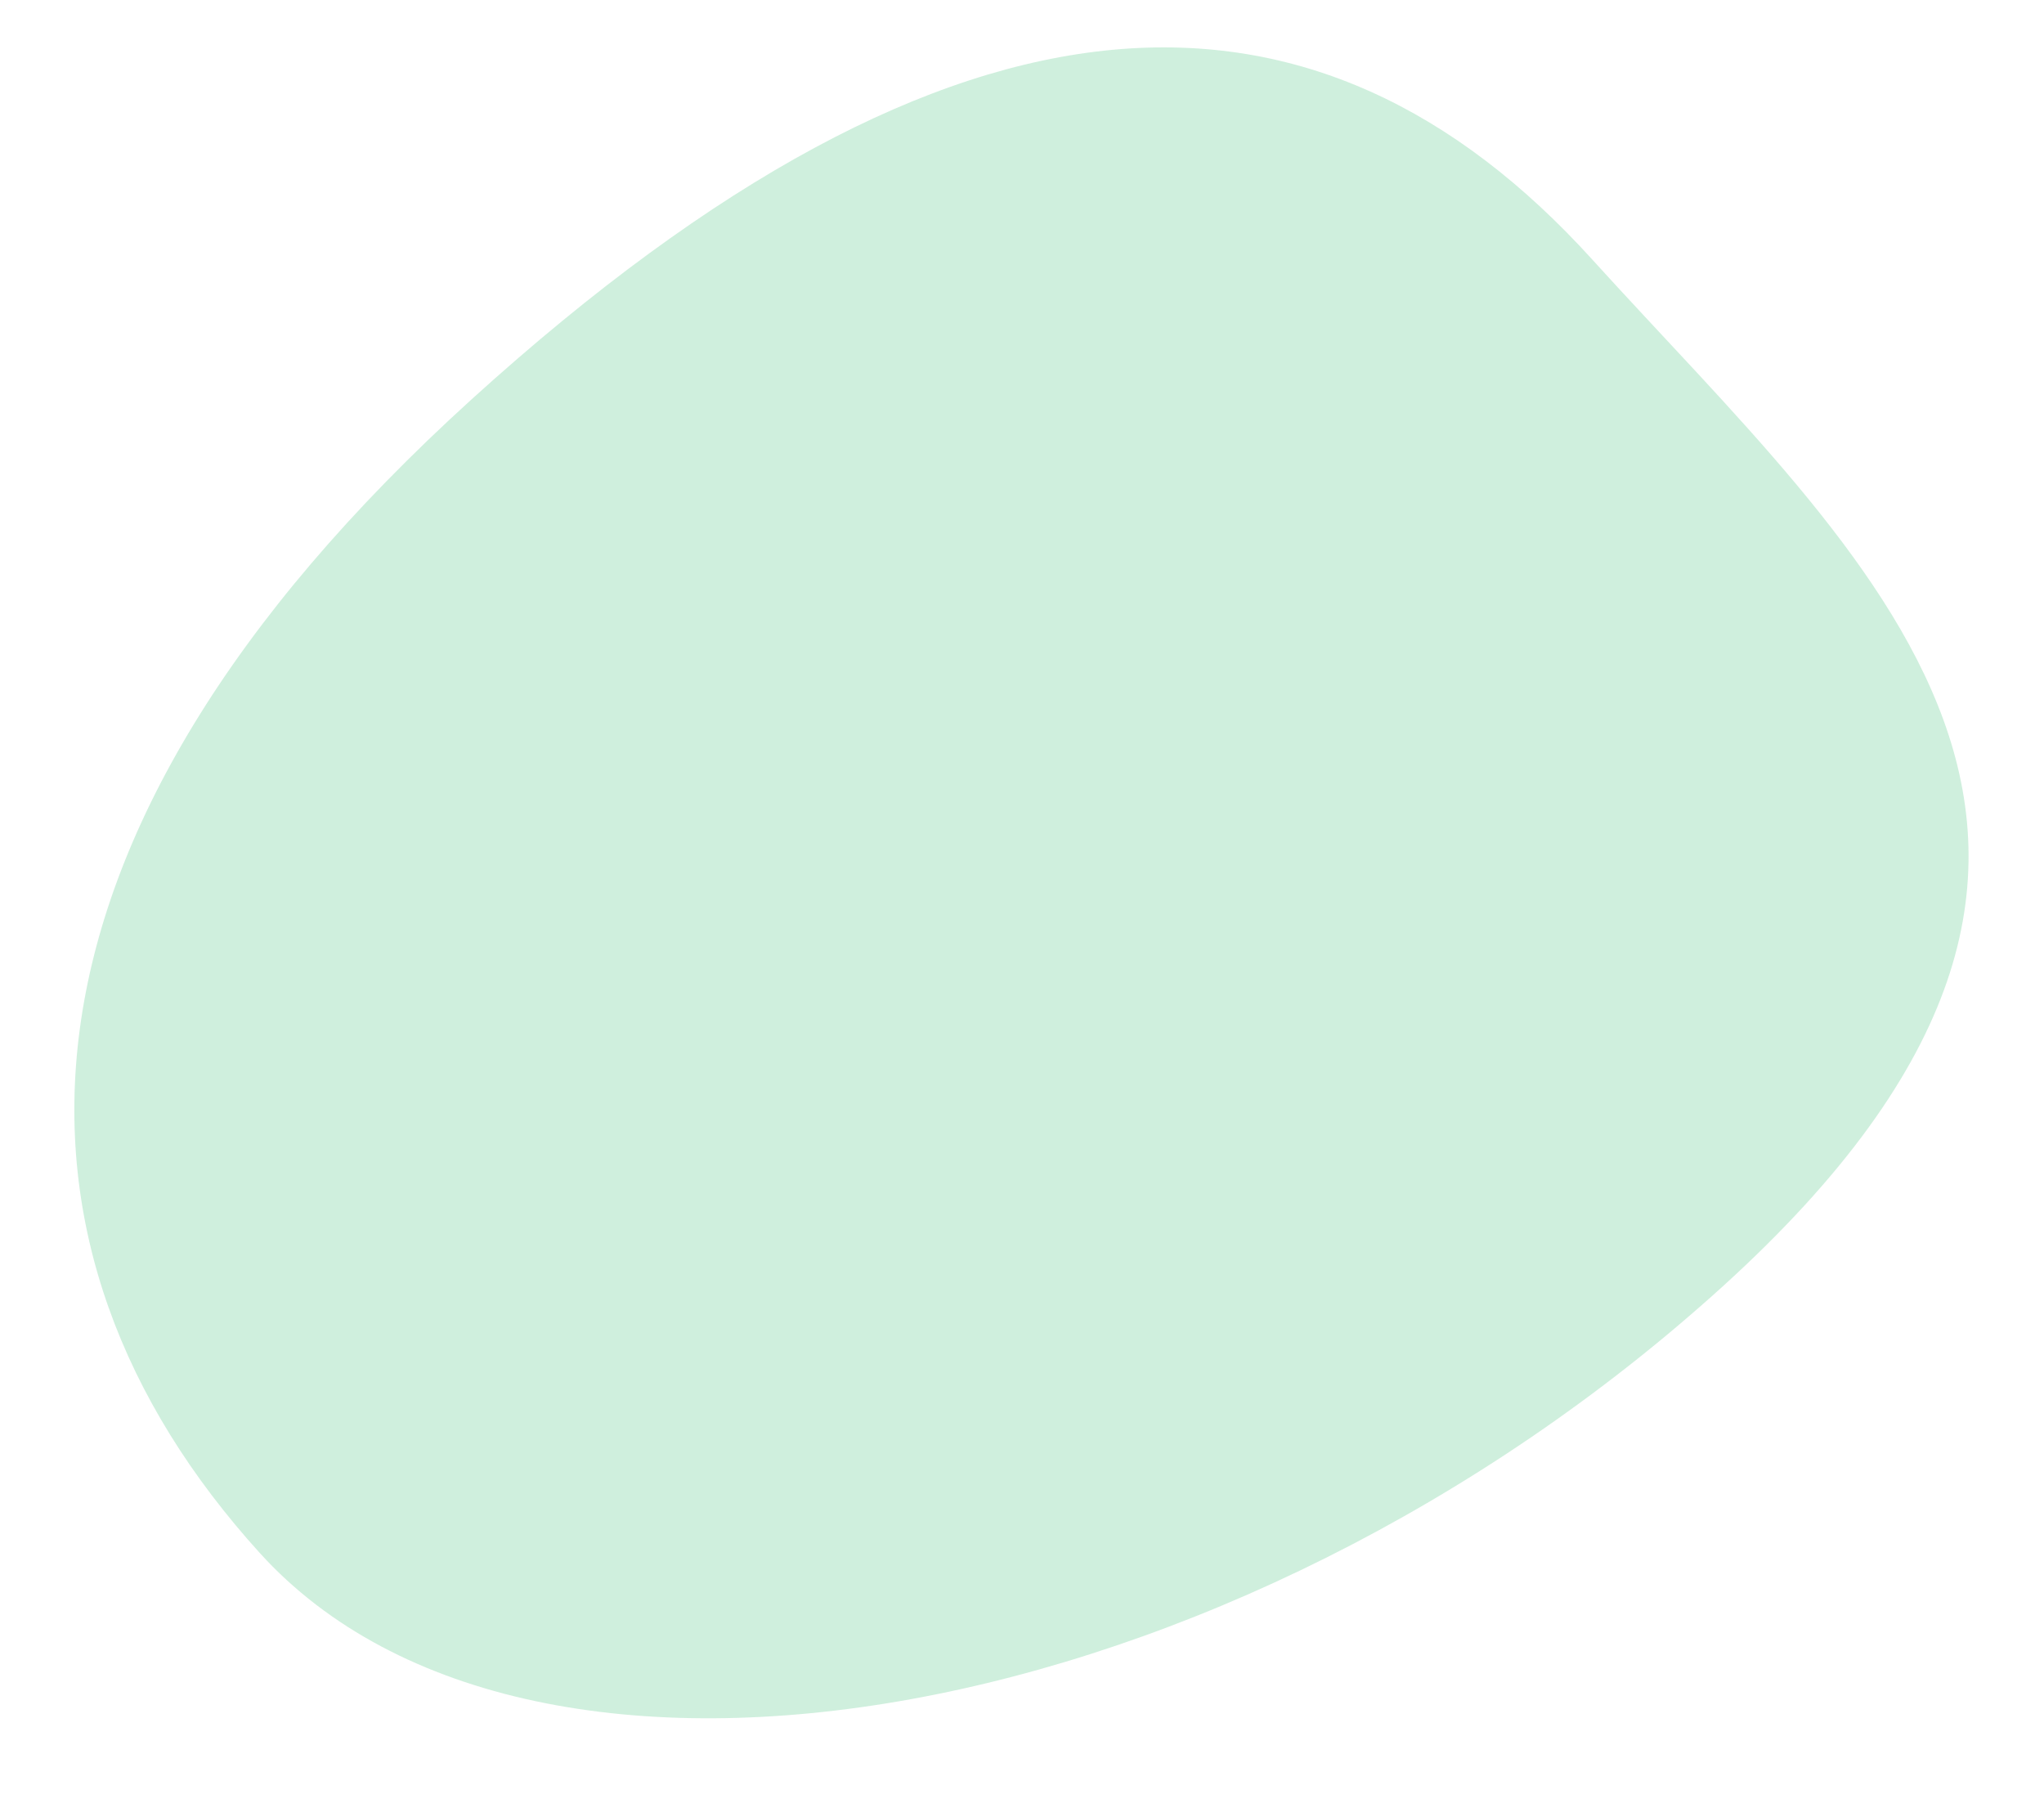 <svg width="25" height="22" viewBox="0 0 25 22" fill="none" xmlns="http://www.w3.org/2000/svg">
<path id="Vector" d="M21.07 15.732C15.091 21.154 6.527 22.685 3.177 18.991C-0.173 15.297 -0.207 10.302 5.772 4.88C11.751 -0.541 16.125 -0.52 19.475 3.174C22.825 6.868 27.048 10.31 21.07 15.732Z" fill="#13B156" fill-opacity="0.2"/>
</svg>

